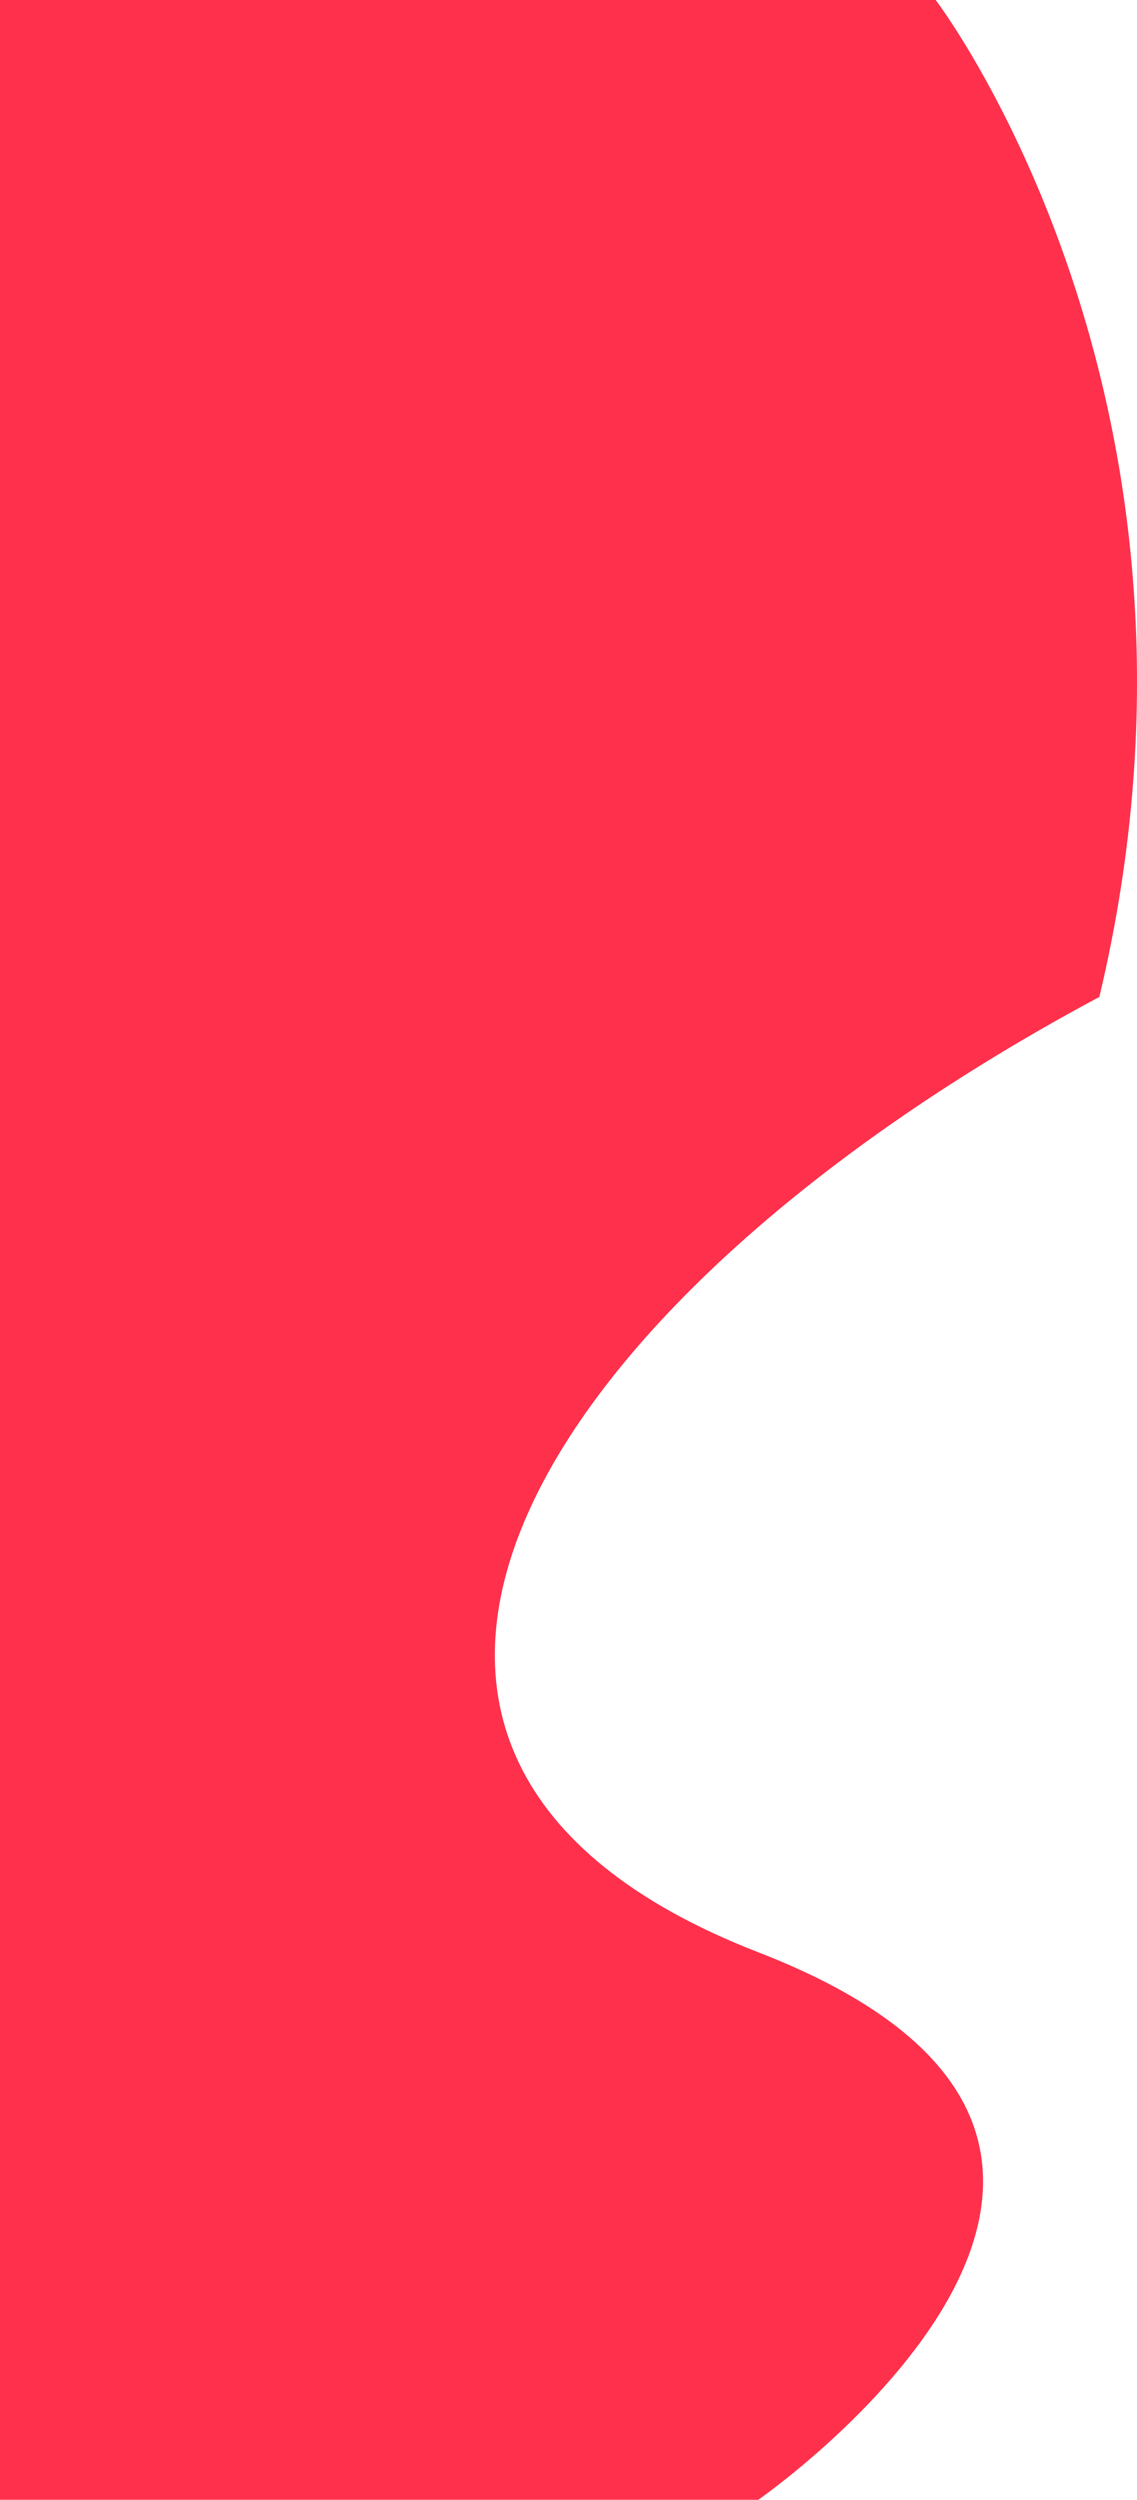 <svg id="Layer_1" data-name="Layer 1" xmlns="http://www.w3.org/2000/svg" viewBox="0 0 216.89 476.6"><defs><style>.cls-1{fill:#ff304c;}</style></defs><title>Fixed_Shape_5_TechRed_RGB</title><path class="cls-1" d="M144.65,476.6s96.47-67,0-104.39S102,247.66,209.71,190.07C236.81,76.31,178.49,0,178.49,0H0V476.6Z"/></svg>
